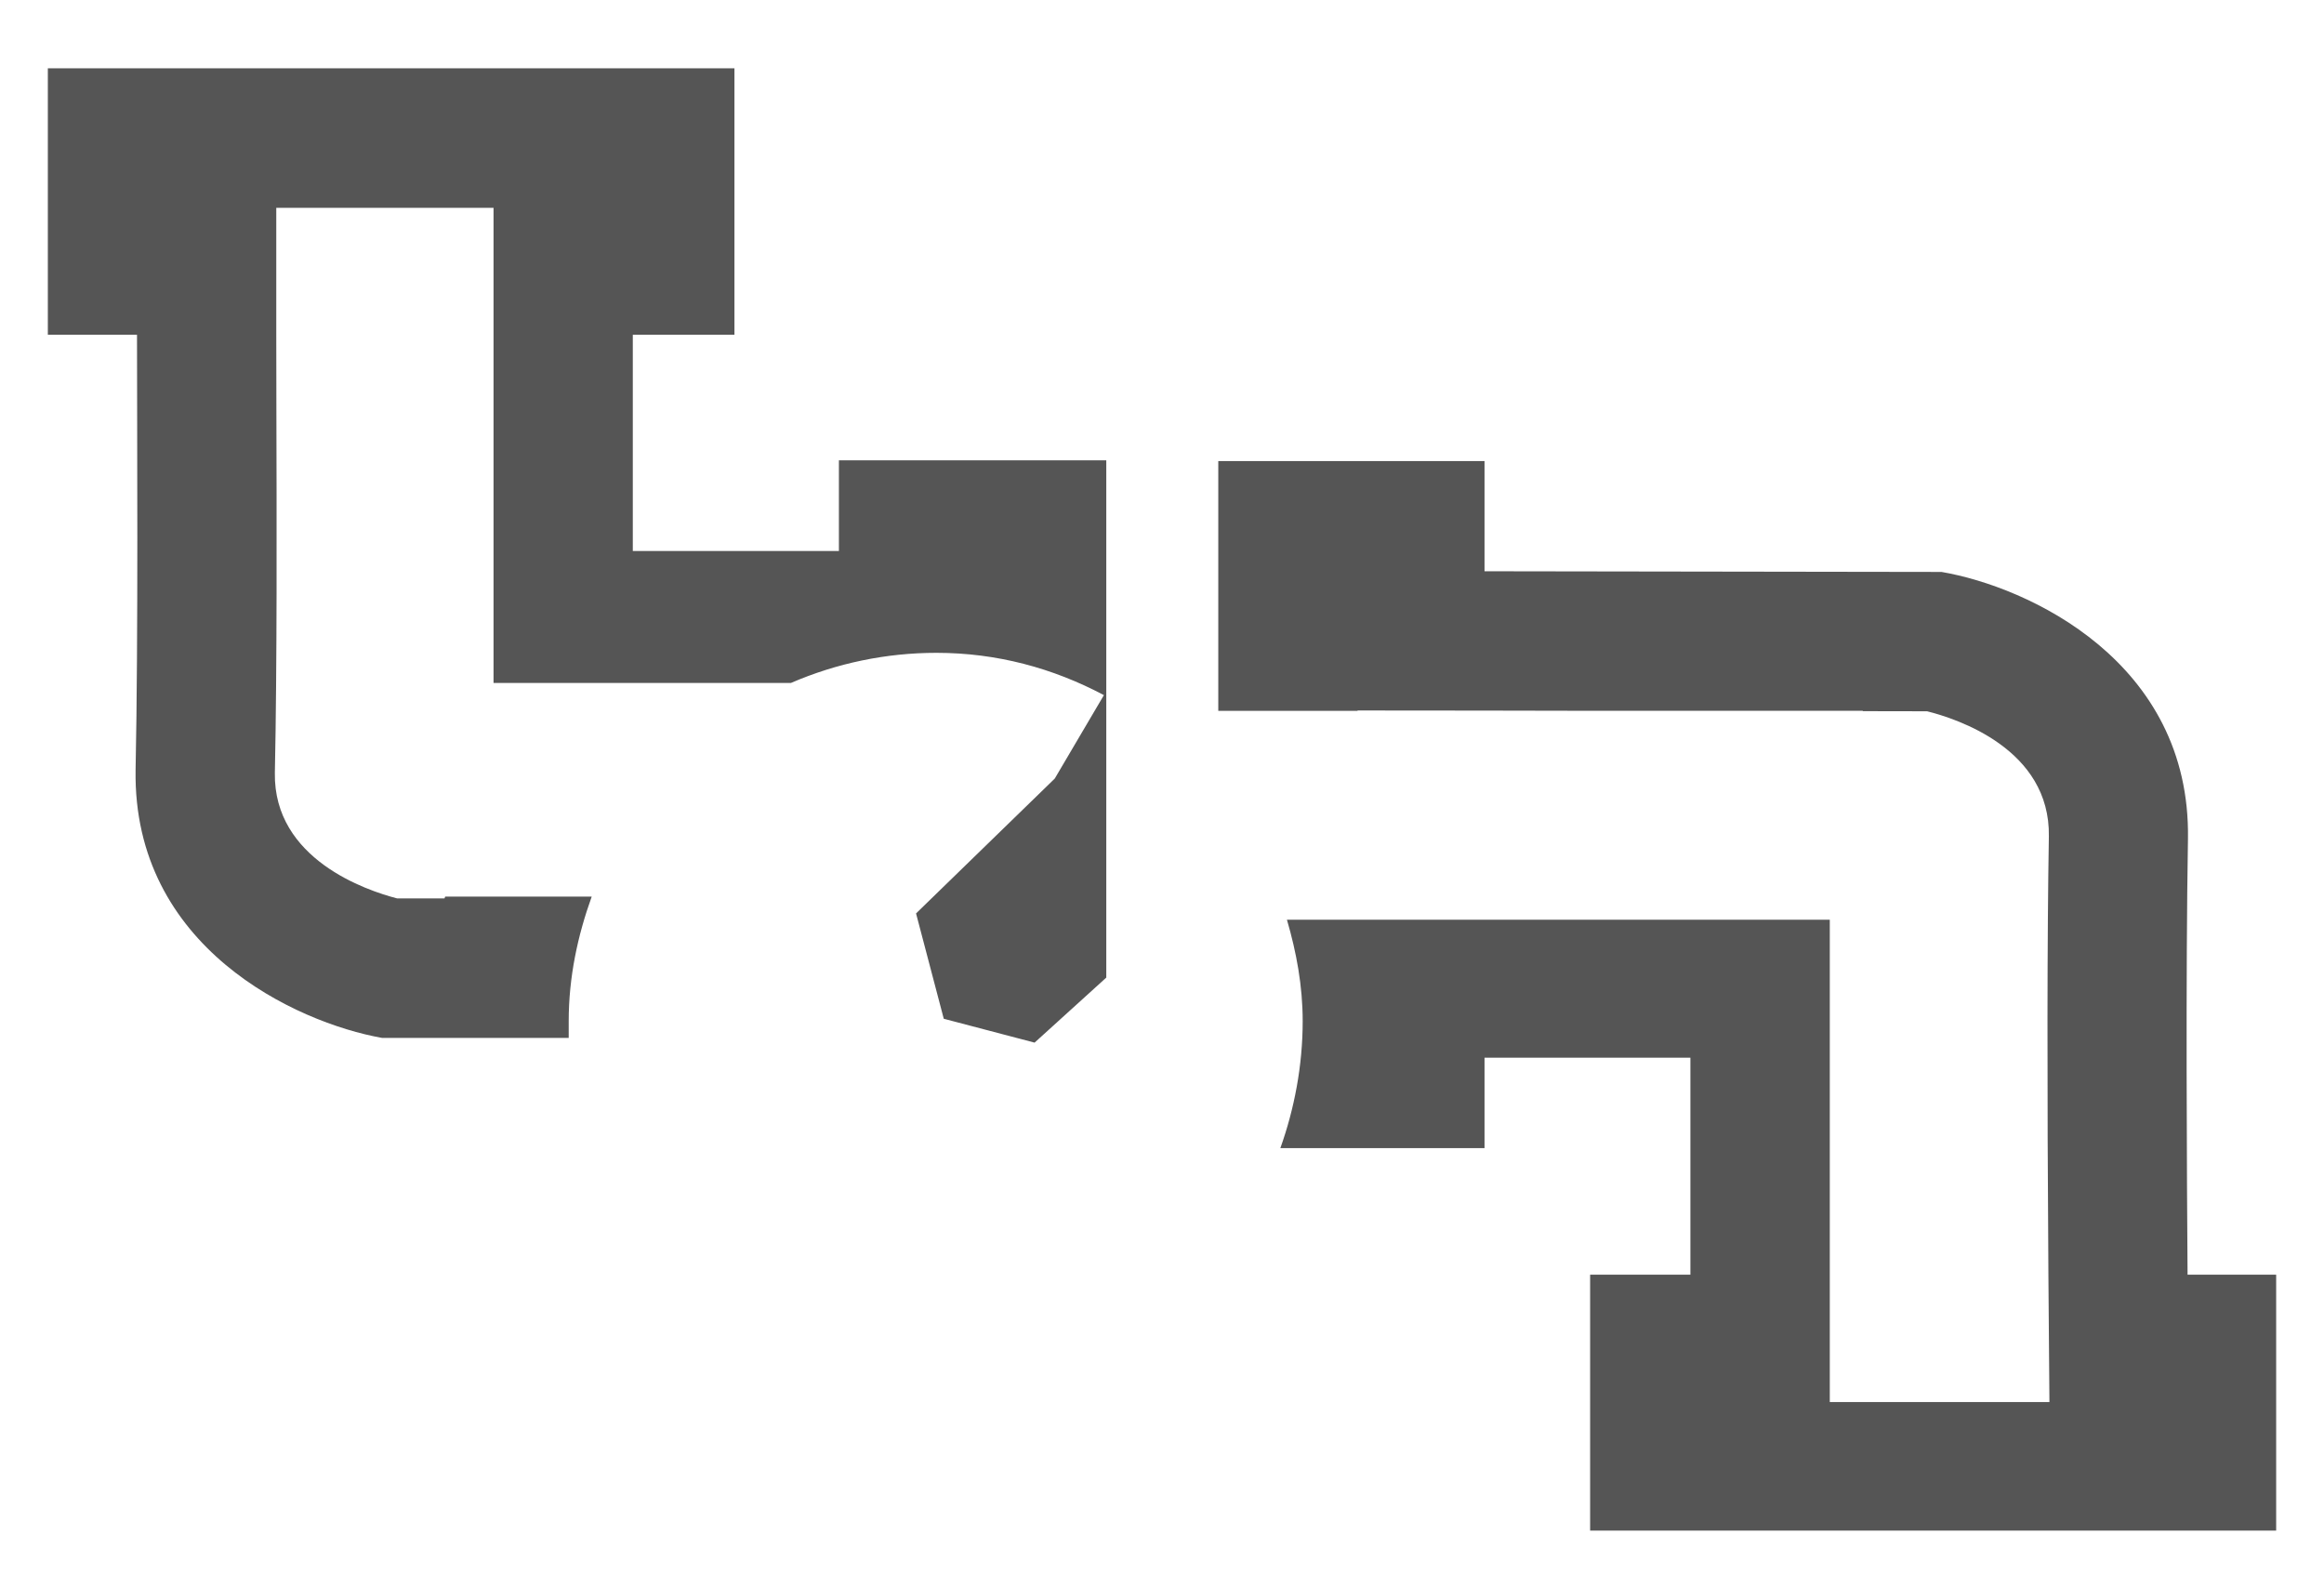 ﻿<?xml version="1.0" encoding="utf-8"?>
<svg version="1.1" xmlns:xlink="http://www.w3.org/1999/xlink" width="41px" height="28px" xmlns="http://www.w3.org/2000/svg">
  <g transform="matrix(1 0 0 1 -212 -49 )">
    <path d="M 19.517 8.12  L 14.8 8.12  L 14.8 9.72  L 11.164 9.72  L 11.164 5.905  L 12.957 5.905  L 12.957 1.205  L 0.844 1.205  L 0.844 5.905  L 2.417 5.905  C 2.417 7.579  2.441 11.221  2.392 13.584  C 2.343 16.709  5.218 18.038  6.741 18.309  L 10.033 18.309  L 10.033 18.013  C 10.033 17.238  10.191 16.505  10.439 15.816  L 7.854 15.816  L 7.842 15.848  L 7.006 15.848  C 6.471 15.71  4.825 15.159  4.849 13.635  C 4.889 11.762  4.881 9.095  4.876 7.217  L 4.874 5.905  L 4.874 3.666  L 8.707 3.666  L 8.707 12.048  L 13.952 12.048  C 14.763 11.697  15.637 11.516  16.52 11.516  C 17.586 11.516  18.576 11.785  19.475 12.262  L 18.608 13.734  L 16.161 16.113  L 16.65 17.971  L 18.252 18.392  L 19.517 17.245  L 19.517 8.12  Z M 40.156 22.485  L 38.593 22.485  C 38.581 20.816  38.559 17.169  38.6 14.799  C 38.652 11.671  35.78 10.35  34.252 10.089  L 26.19 10.077  L 26.19 8.133  L 21.493 8.133  L 21.493 12.54  L 23.95 12.54  L 23.95 12.533  L 26.188 12.535  L 27.75 12.538  L 32.863 12.538  L 32.863 12.545  L 33.998 12.547  C 34.522 12.678  36.173 13.212  36.146 14.755  C 36.116 16.473  36.114 19.079  36.138 22.5  L 36.156 24.732  L 32.281 24.732  L 32.281 16.224  L 22.704 16.224  C 22.871 16.795  22.982 17.391  22.982 18.013  C 22.982 18.801  22.834 19.564  22.588 20.253  L 26.19 20.253  L 26.19 18.658  L 29.822 18.658  L 29.822 22.485  L 28.053 22.485  L 28.053 27  L 40.156 27  L 40.156 22.485  Z " fill-rule="nonzero" fill="#555555" stroke="none" transform="matrix(1 0 0 1 212 49 )" />
  </g>
</svg>